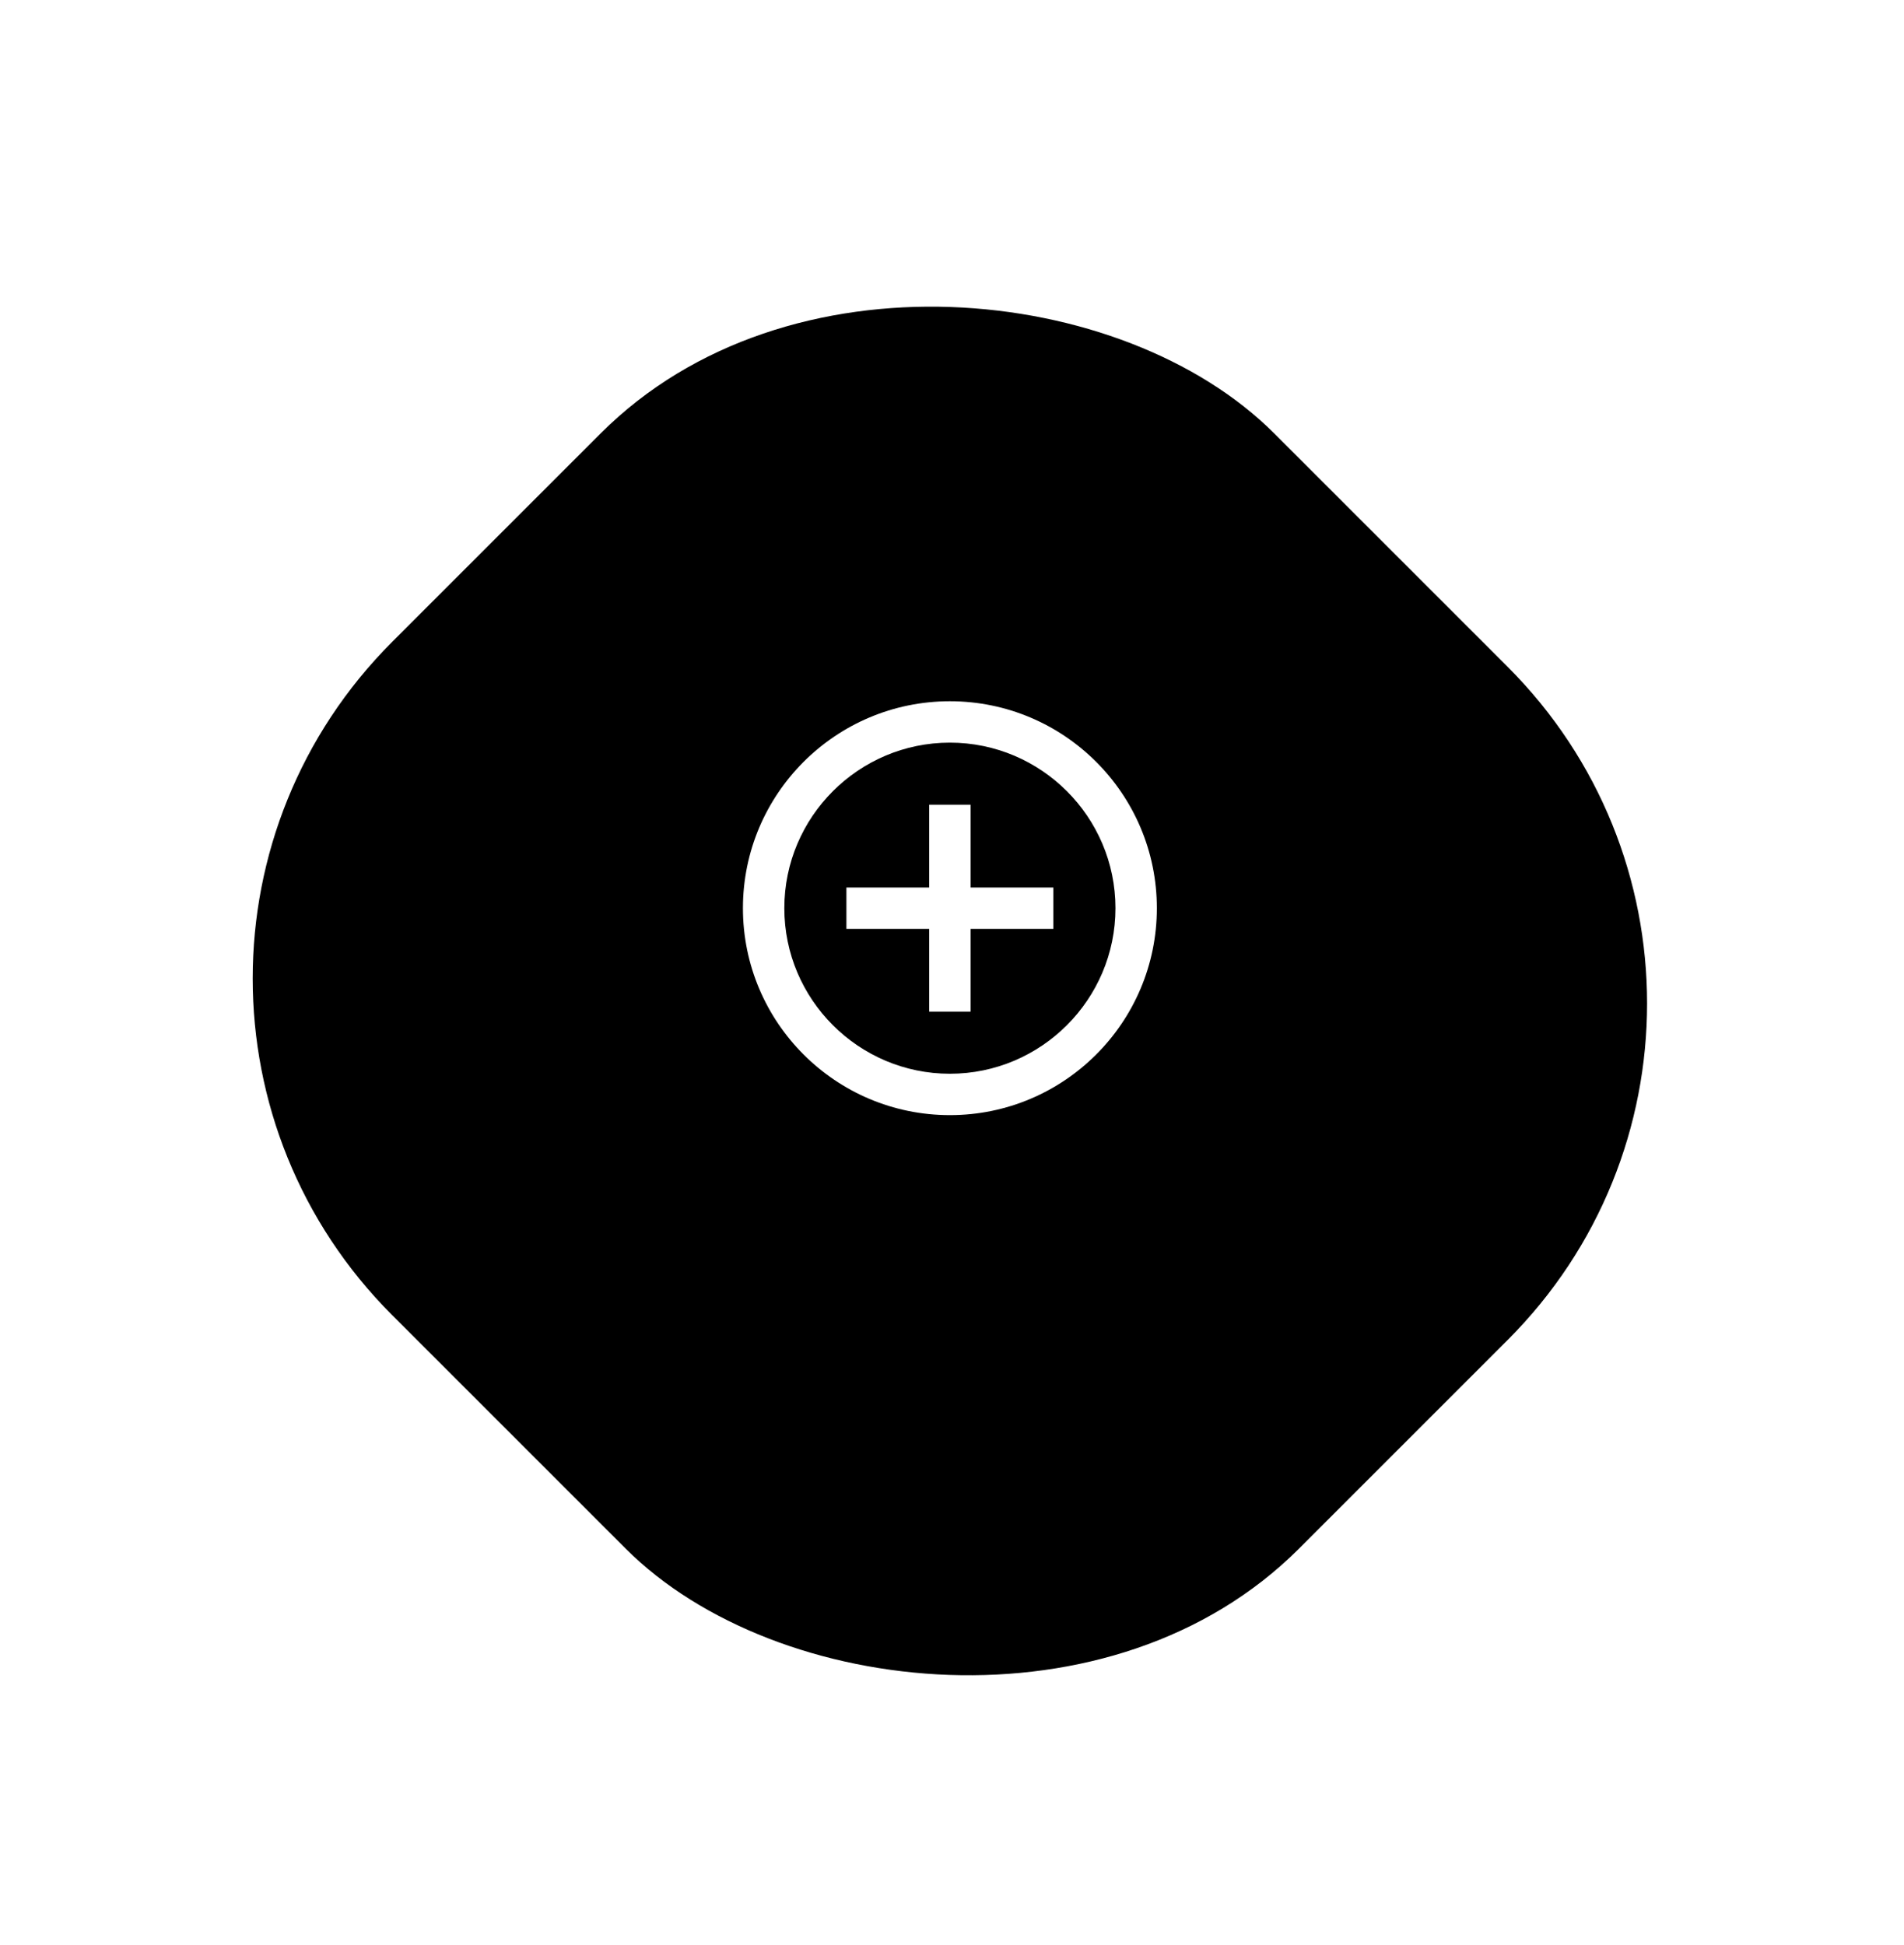 <svg width="92" height="94" viewBox="0 0 92 94" fill="none" xmlns="http://www.w3.org/2000/svg">
<g filter="url(#filter0_d_165_73)">
<rect x="2.683" y="43.284" width="60.264" height="61.966" rx="23" transform="rotate(-45 2.683 43.284)" fill="black"/>
</g>
<path d="M46.898 38.886H44.898V42.886H40.898V44.886H44.898V48.886H46.898V44.886H50.898V42.886H46.898V38.886ZM45.898 33.886C40.378 33.886 35.898 38.366 35.898 43.886C35.898 49.406 40.378 53.886 45.898 53.886C51.418 53.886 55.898 49.406 55.898 43.886C55.898 38.366 51.418 33.886 45.898 33.886ZM45.898 51.886C41.488 51.886 37.898 48.296 37.898 43.886C37.898 39.476 41.488 35.886 45.898 35.886C50.308 35.886 53.898 39.476 53.898 43.886C53.898 48.296 50.308 51.886 45.898 51.886Z" fill="white"/>
<defs>
<filter id="filter0_d_165_73" x="0.21" y="2.198" width="91.376" height="91.376" filterUnits="userSpaceOnUse" color-interpolation-filters="sRGB">
<feFlood flood-opacity="0" result="BackgroundImageFix"/>
<feColorMatrix in="SourceAlpha" type="matrix" values="0 0 0 0 0 0 0 0 0 0 0 0 0 0 0 0 0 0 127 0" result="hardAlpha"/>
<feOffset dy="4"/>
<feGaussianBlur stdDeviation="6"/>
<feColorMatrix type="matrix" values="0 0 0 0 0 0 0 0 0 0 0 0 0 0 0 0 0 0 0.25 0"/>
<feBlend mode="normal" in2="BackgroundImageFix" result="effect1_dropShadow_165_73"/>
<feBlend mode="normal" in="SourceGraphic" in2="effect1_dropShadow_165_73" result="shape"/>
</filter>
</defs>
</svg>
